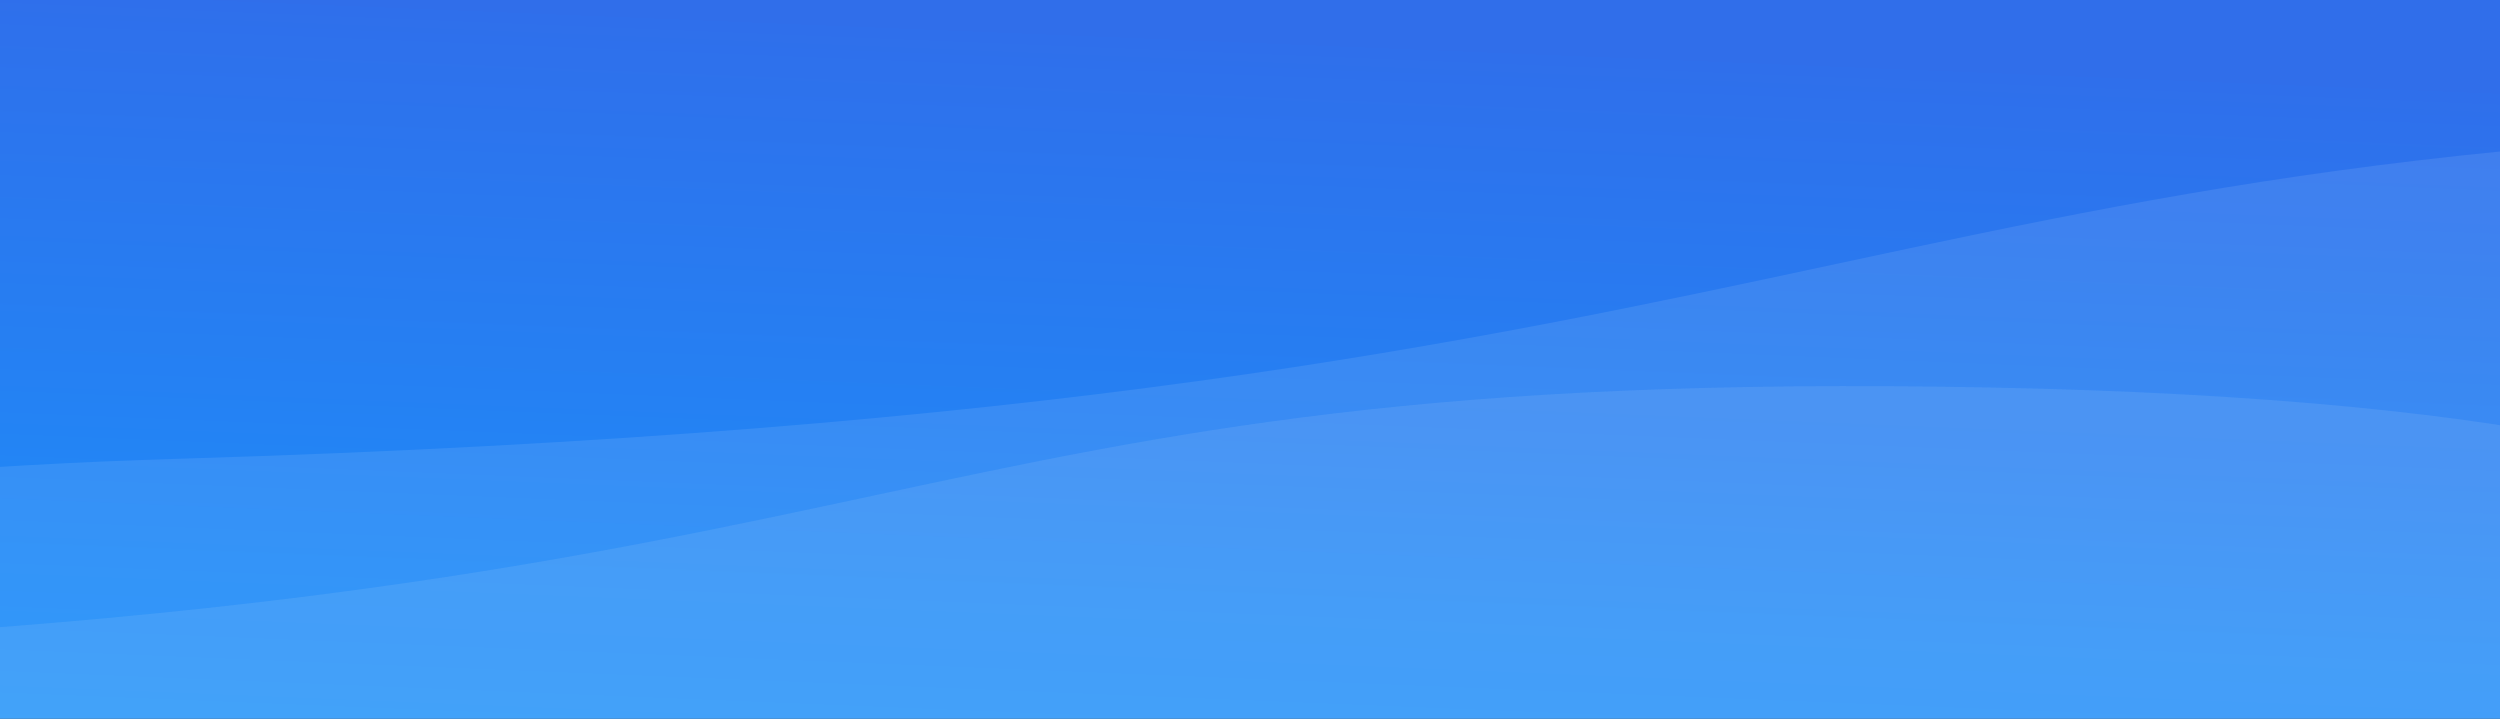 <svg xmlns="http://www.w3.org/2000/svg" xmlns:xlink="http://www.w3.org/1999/xlink" width="1920" height="552" viewBox="0 0 1920 552">
  <rect x="0" y="0" width="1920" height="552" fill="#333333" stroke="none"/>
  <defs>
    <linearGradient id="linear-gradient" x1="0.49" y1="0.071" x2="0.326" y2="1.232" gradientUnits="objectBoundingBox">
      <stop offset="0" stop-color="#306eea"/>
      <stop offset="0" stop-color="#2f6feb"/>
      <stop offset="1" stop-color="#1897fd"/>
    </linearGradient>
    <clipPath id="clip-path">
      <rect id="사각형_7154" data-name="사각형 7154" width="1920" height="552" transform="translate(-16175 -21596.367)" fill="url(#linear-gradient)"/>
    </clipPath>
  </defs>
  <g id="마스크_그룹_214" data-name="마스크 그룹 214" transform="translate(16175 21596.367)" clip-path="url(#clip-path)">
    <g id="그룹_10565" data-name="그룹 10565" transform="translate(-17053.465 -21604.961)">
      <rect id="사각형_7153" data-name="사각형 7153" width="1920" height="562" transform="translate(878.465 -0.405)" fill="url(#linear-gradient)"/>
      <g id="그룹_10564" data-name="그룹 10564" transform="translate(334.746 105.49)">
        <path id="패스_4847" data-name="패스 4847" d="M-19296.064-14932.566s202.2-269.222-877.582-290.64-1011.094,213.839-2351.865,254.006-292.961,540.459-292.961,540.459L-19706.752-14068l478.041-607.781-67.354-234.312Z" transform="translate(23208.148 15224.581)" fill="#fefefe" opacity="0.093"/>
      </g>
      <path id="패스_4848" data-name="패스 4848" d="M-20104.65-14992.923s160.4-213.576-696.2-230.568-802.111,169.642-1865.76,201.506-232.408,428.752-232.408,428.752l2468.561,286.177,379.234-482.16-53.432-185.881Z" transform="translate(23208.148 15529.691)" fill="#ececec" opacity="0.093"/>
    </g>
  </g>
</svg>
